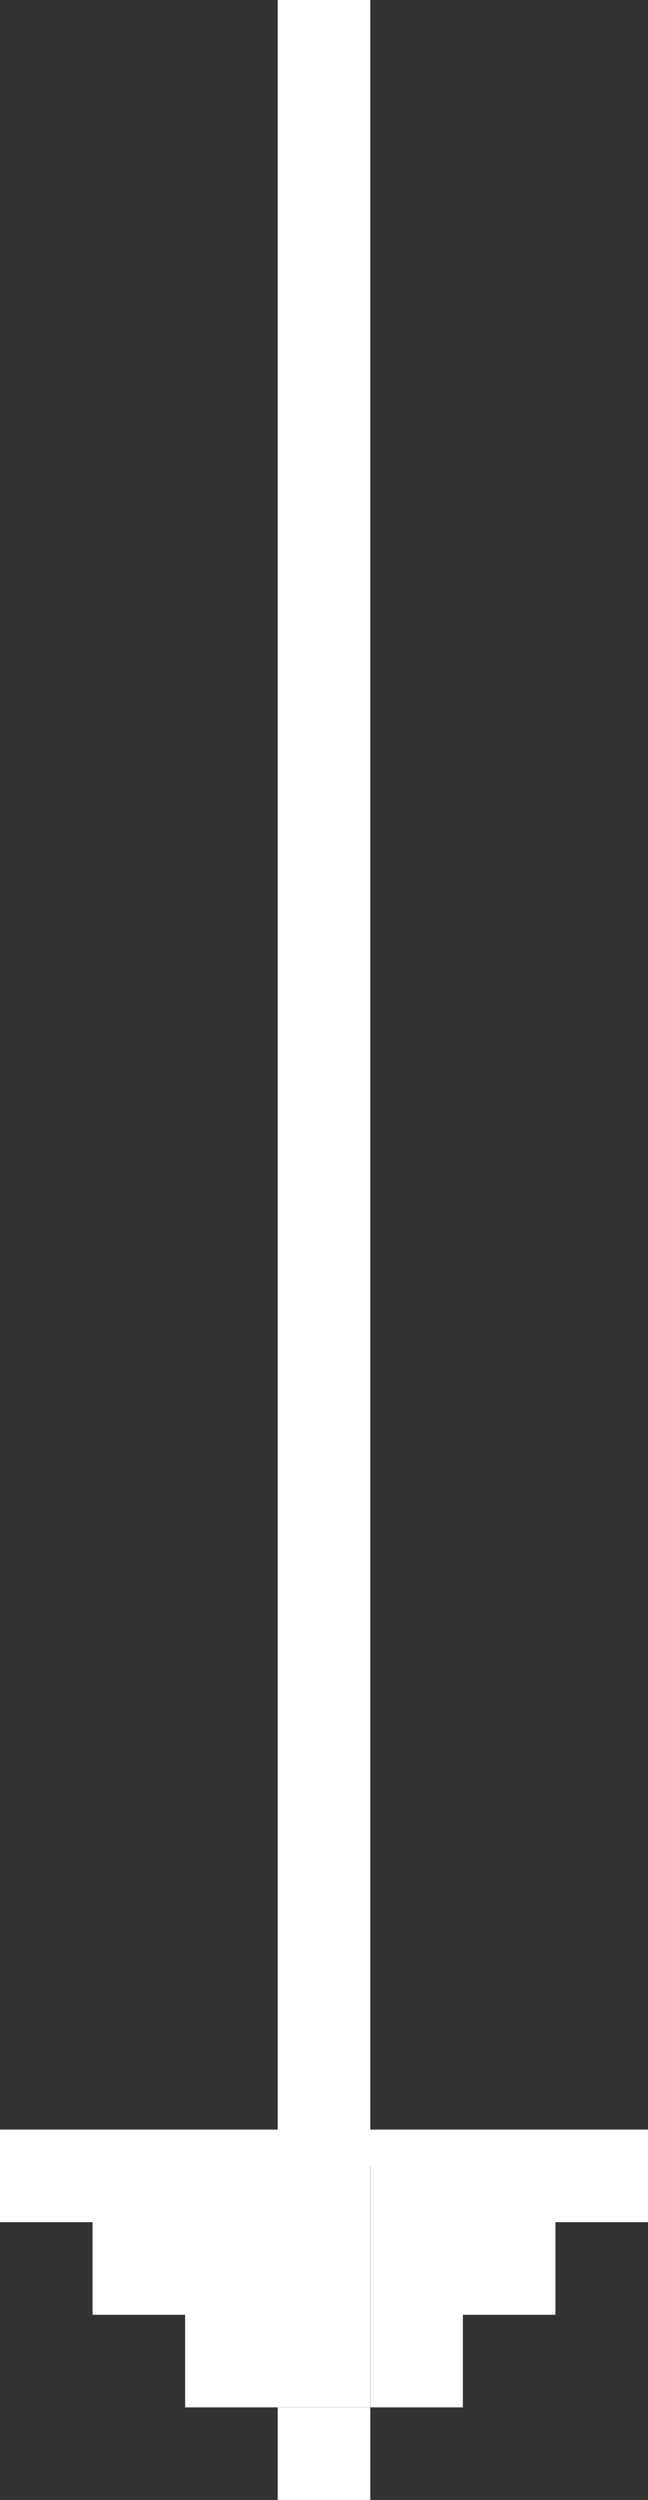 <svg xmlns="http://www.w3.org/2000/svg" xmlns:xlink="http://www.w3.org/1999/xlink" width="7" height="27"><rect width="100%" height="100%" fill="#333333" stroke="none"/><defs><path id="a" d="M960 894h1v23h1.999-.004H964v1h-1v1h-1v1h-1v-2.601h-.002v2.6H960V920h-1v-1h.997H958v-1h.998-2v-1H960zm0 27v-1h1v1z"/></defs><use fill="#fff" xlink:href="#a" transform="translate(-957 -894)"/></svg>
